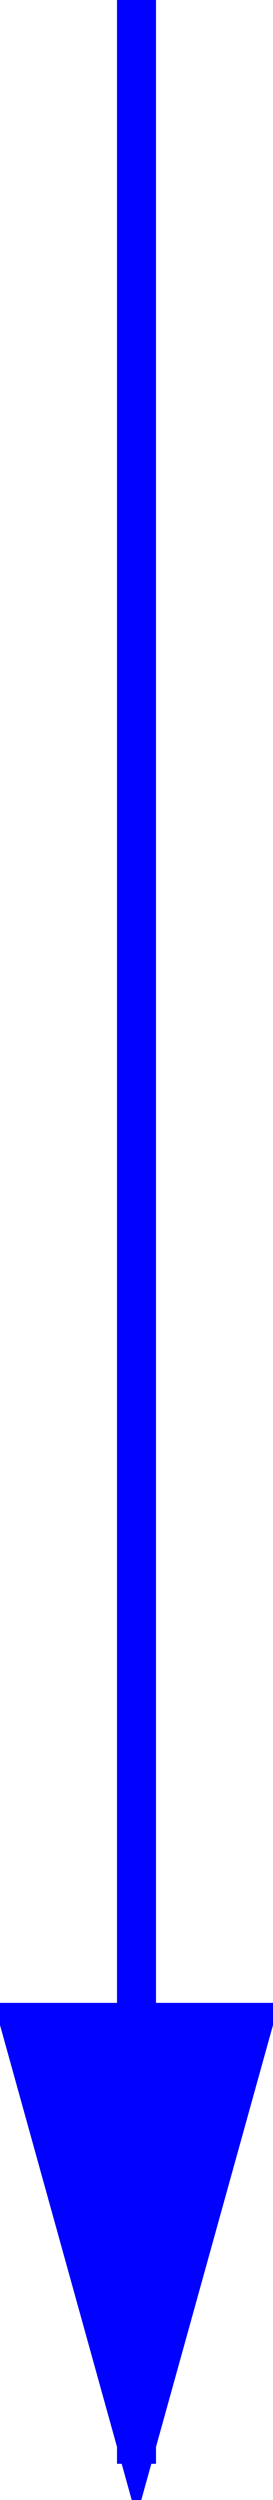 <?xml version="1.0" encoding="UTF-8" standalone="no"?>
<svg width="7px" height="64px" viewBox="0 0 7 64" version="1.1" xmlns="http://www.w3.org/2000/svg" xmlns:xlink="http://www.w3.org/1999/xlink">
    <!-- Generator: Sketch 39.1 (31720) - http://www.bohemiancoding.com/sketch -->
    <title>Line</title>
    <desc>Created with Sketch.</desc>
    <defs></defs>
    <g id="Basis" stroke="none" stroke-width="1" fill="none" fill-rule="evenodd" stroke-linecap="square">
        <g id="Footer" transform="translate(-122, -105)" stroke="#0101FF" fill="#0101FF">
            <g id="z" transform="translate(95, 105)">
                <path d="M30.5,0.5 L30.5,62.573" id="Line"></path>
                <path id="Line-decoration-1" d="M30.5,62.573 L33.5,51.773 L27.5,51.773 L30.5,62.573 Z"></path>
            </g>
        </g>
    </g>
</svg>